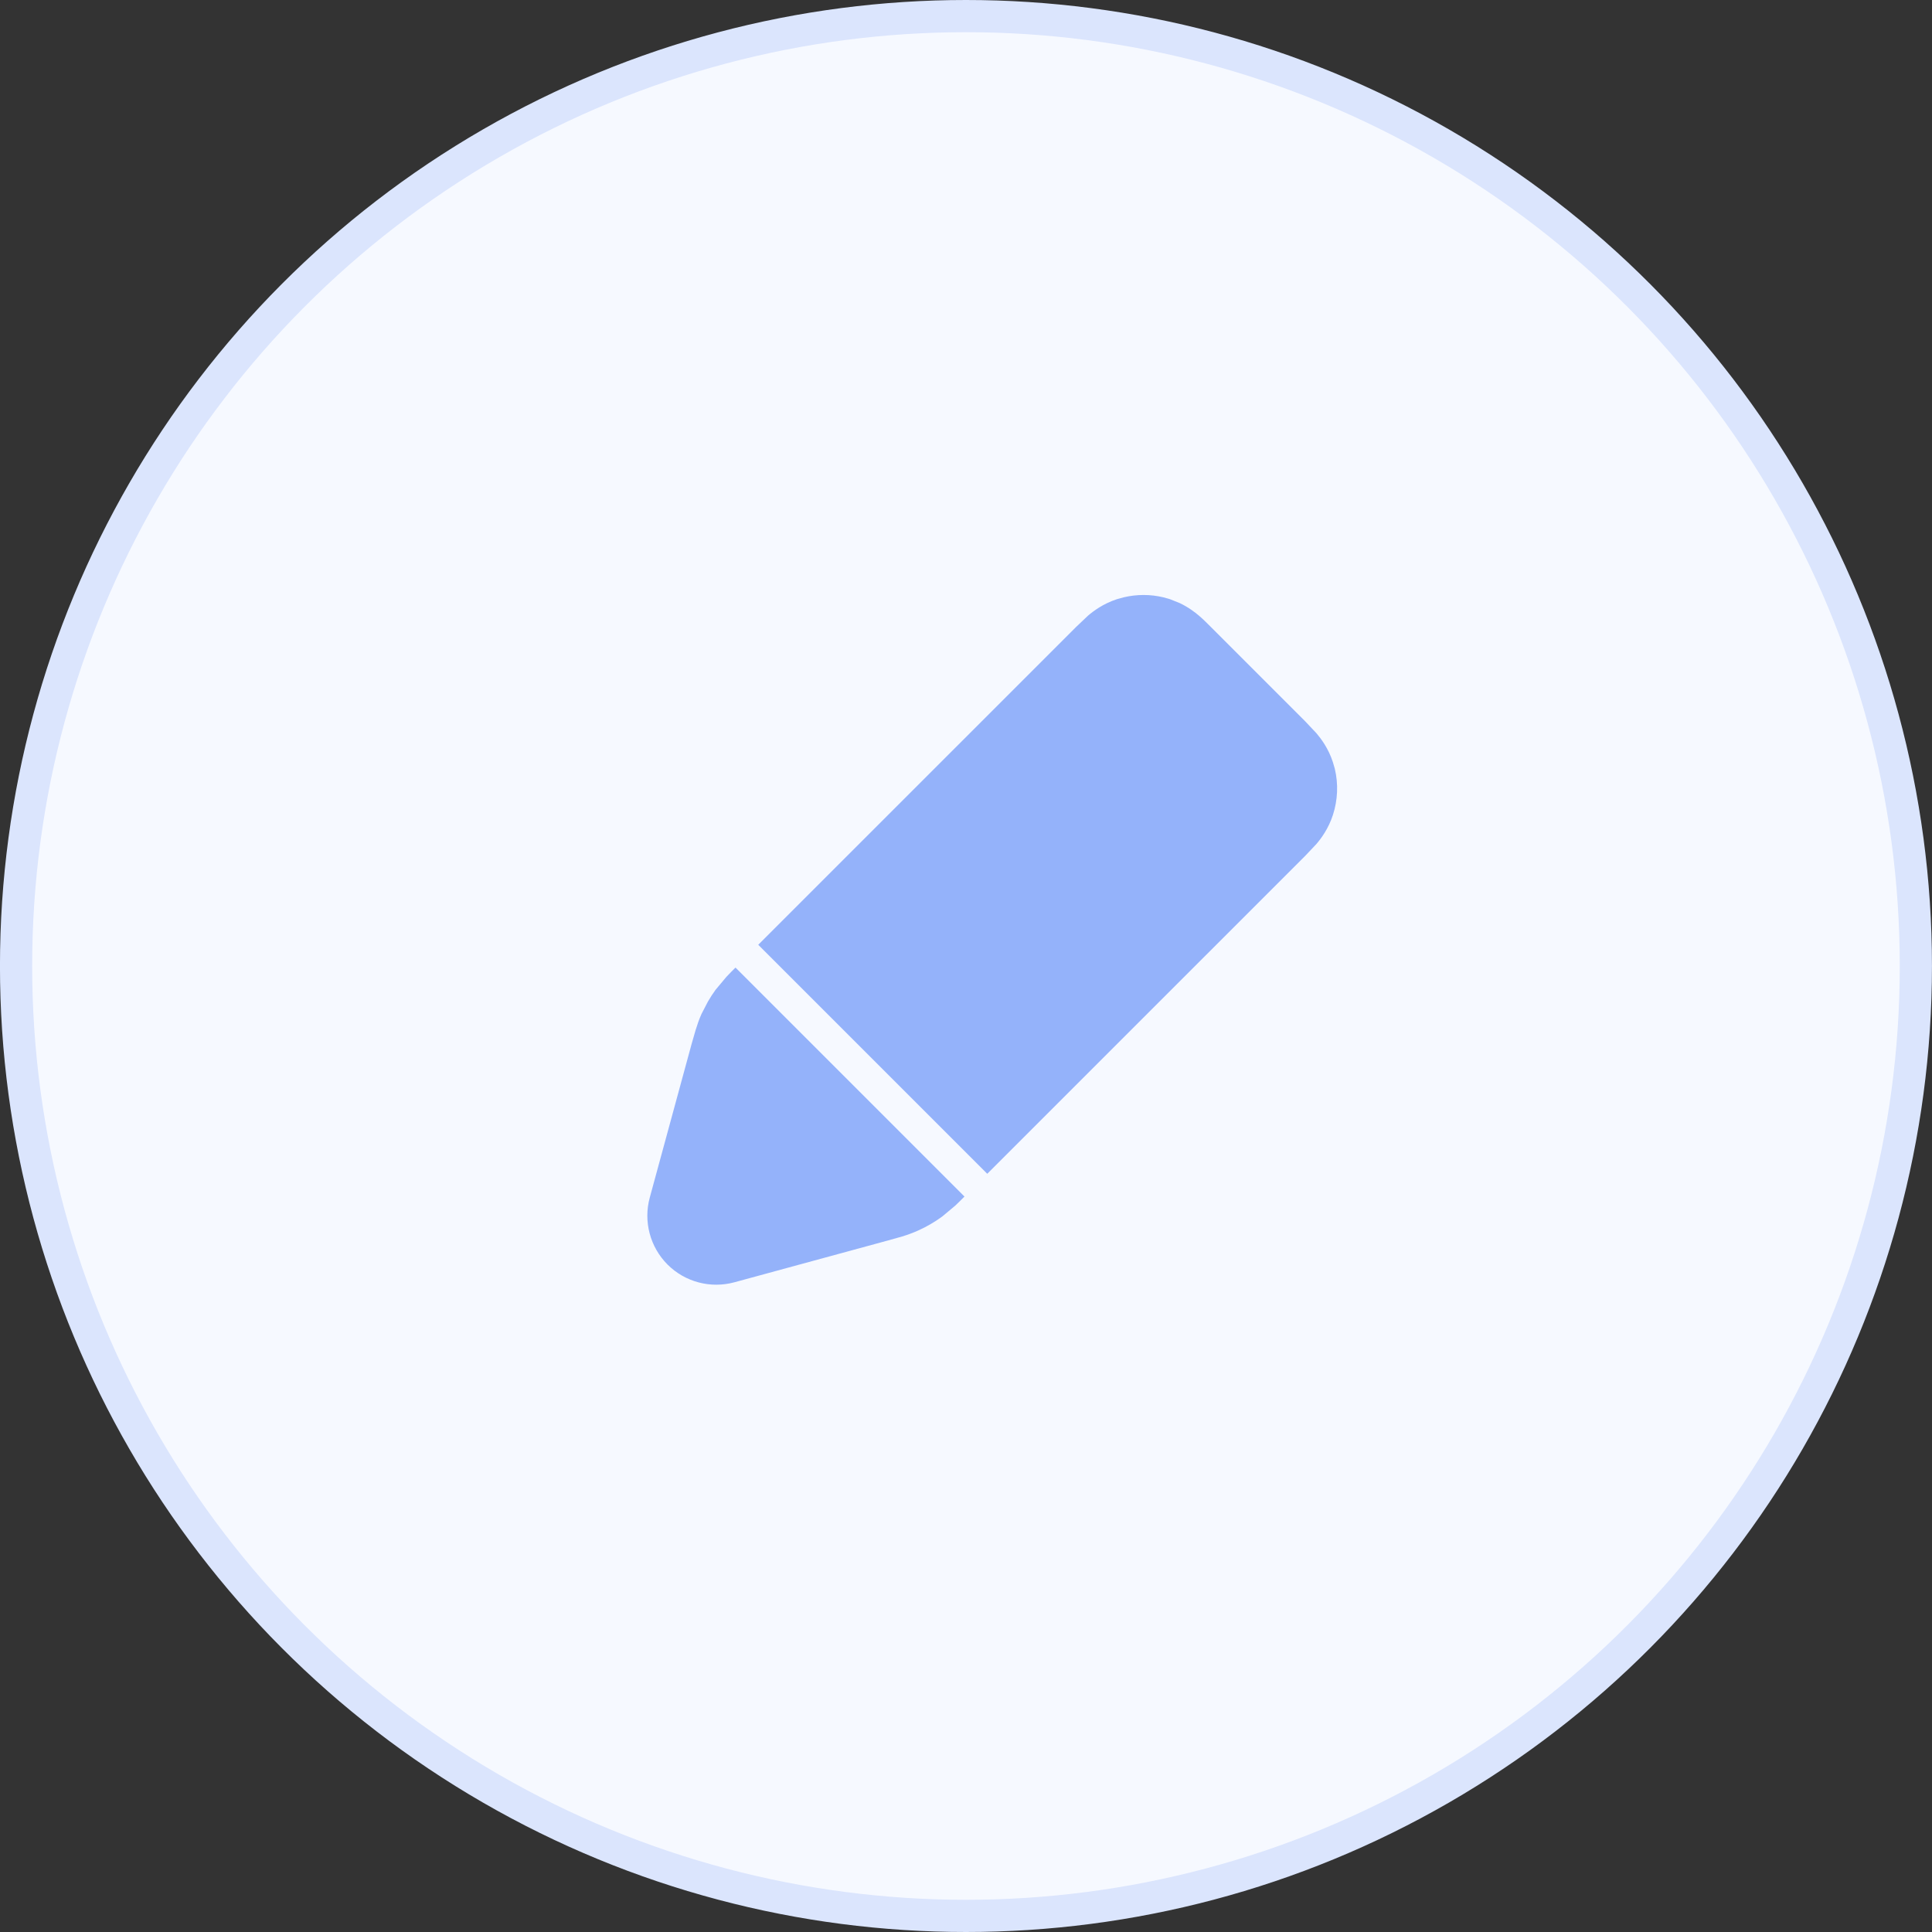<svg width="60" height="60" viewBox="0 0 60 60" fill="none" xmlns="http://www.w3.org/2000/svg">
<rect x="0" y="0" width="60" height="60" fill="#333333" stroke="none"/>
<circle cx="29.999" cy="30" r="29.5" fill="#F6F9FF" stroke="#DBE5FD" stroke-linecap="round"/>
<path d="M29.953 37.16C29.869 37.244 29.773 37.341 29.667 37.441L29.263 37.779C29.029 37.95 28.778 38.097 28.514 38.215C28.348 38.29 28.177 38.351 28.018 38.4L27.587 38.521L22.809 39.822C22.068 40.024 21.275 39.815 20.731 39.272C20.188 38.728 19.977 37.933 20.179 37.192L21.48 32.416L21.604 31.986C21.653 31.827 21.711 31.656 21.786 31.489L21.985 31.105C22.058 30.98 22.136 30.858 22.221 30.741L22.56 30.336C22.66 30.229 22.757 30.133 22.842 30.049L29.953 37.16ZM34.894 18.551C35.301 18.454 35.725 18.453 36.132 18.551L36.332 18.607L36.633 18.727C36.909 18.858 37.109 19.014 37.234 19.119C37.381 19.244 37.528 19.395 37.604 19.471L40.532 22.399L40.882 22.77C41.023 22.936 41.253 23.236 41.394 23.669L41.453 23.872C41.567 24.347 41.546 24.845 41.394 25.312C41.253 25.745 41.023 26.046 40.882 26.212L40.532 26.582L30.66 36.453L23.548 29.341L33.419 19.471L33.79 19.119C33.956 18.978 34.258 18.748 34.691 18.607L34.894 18.551Z" fill="#94B2FA"/>
</svg>

